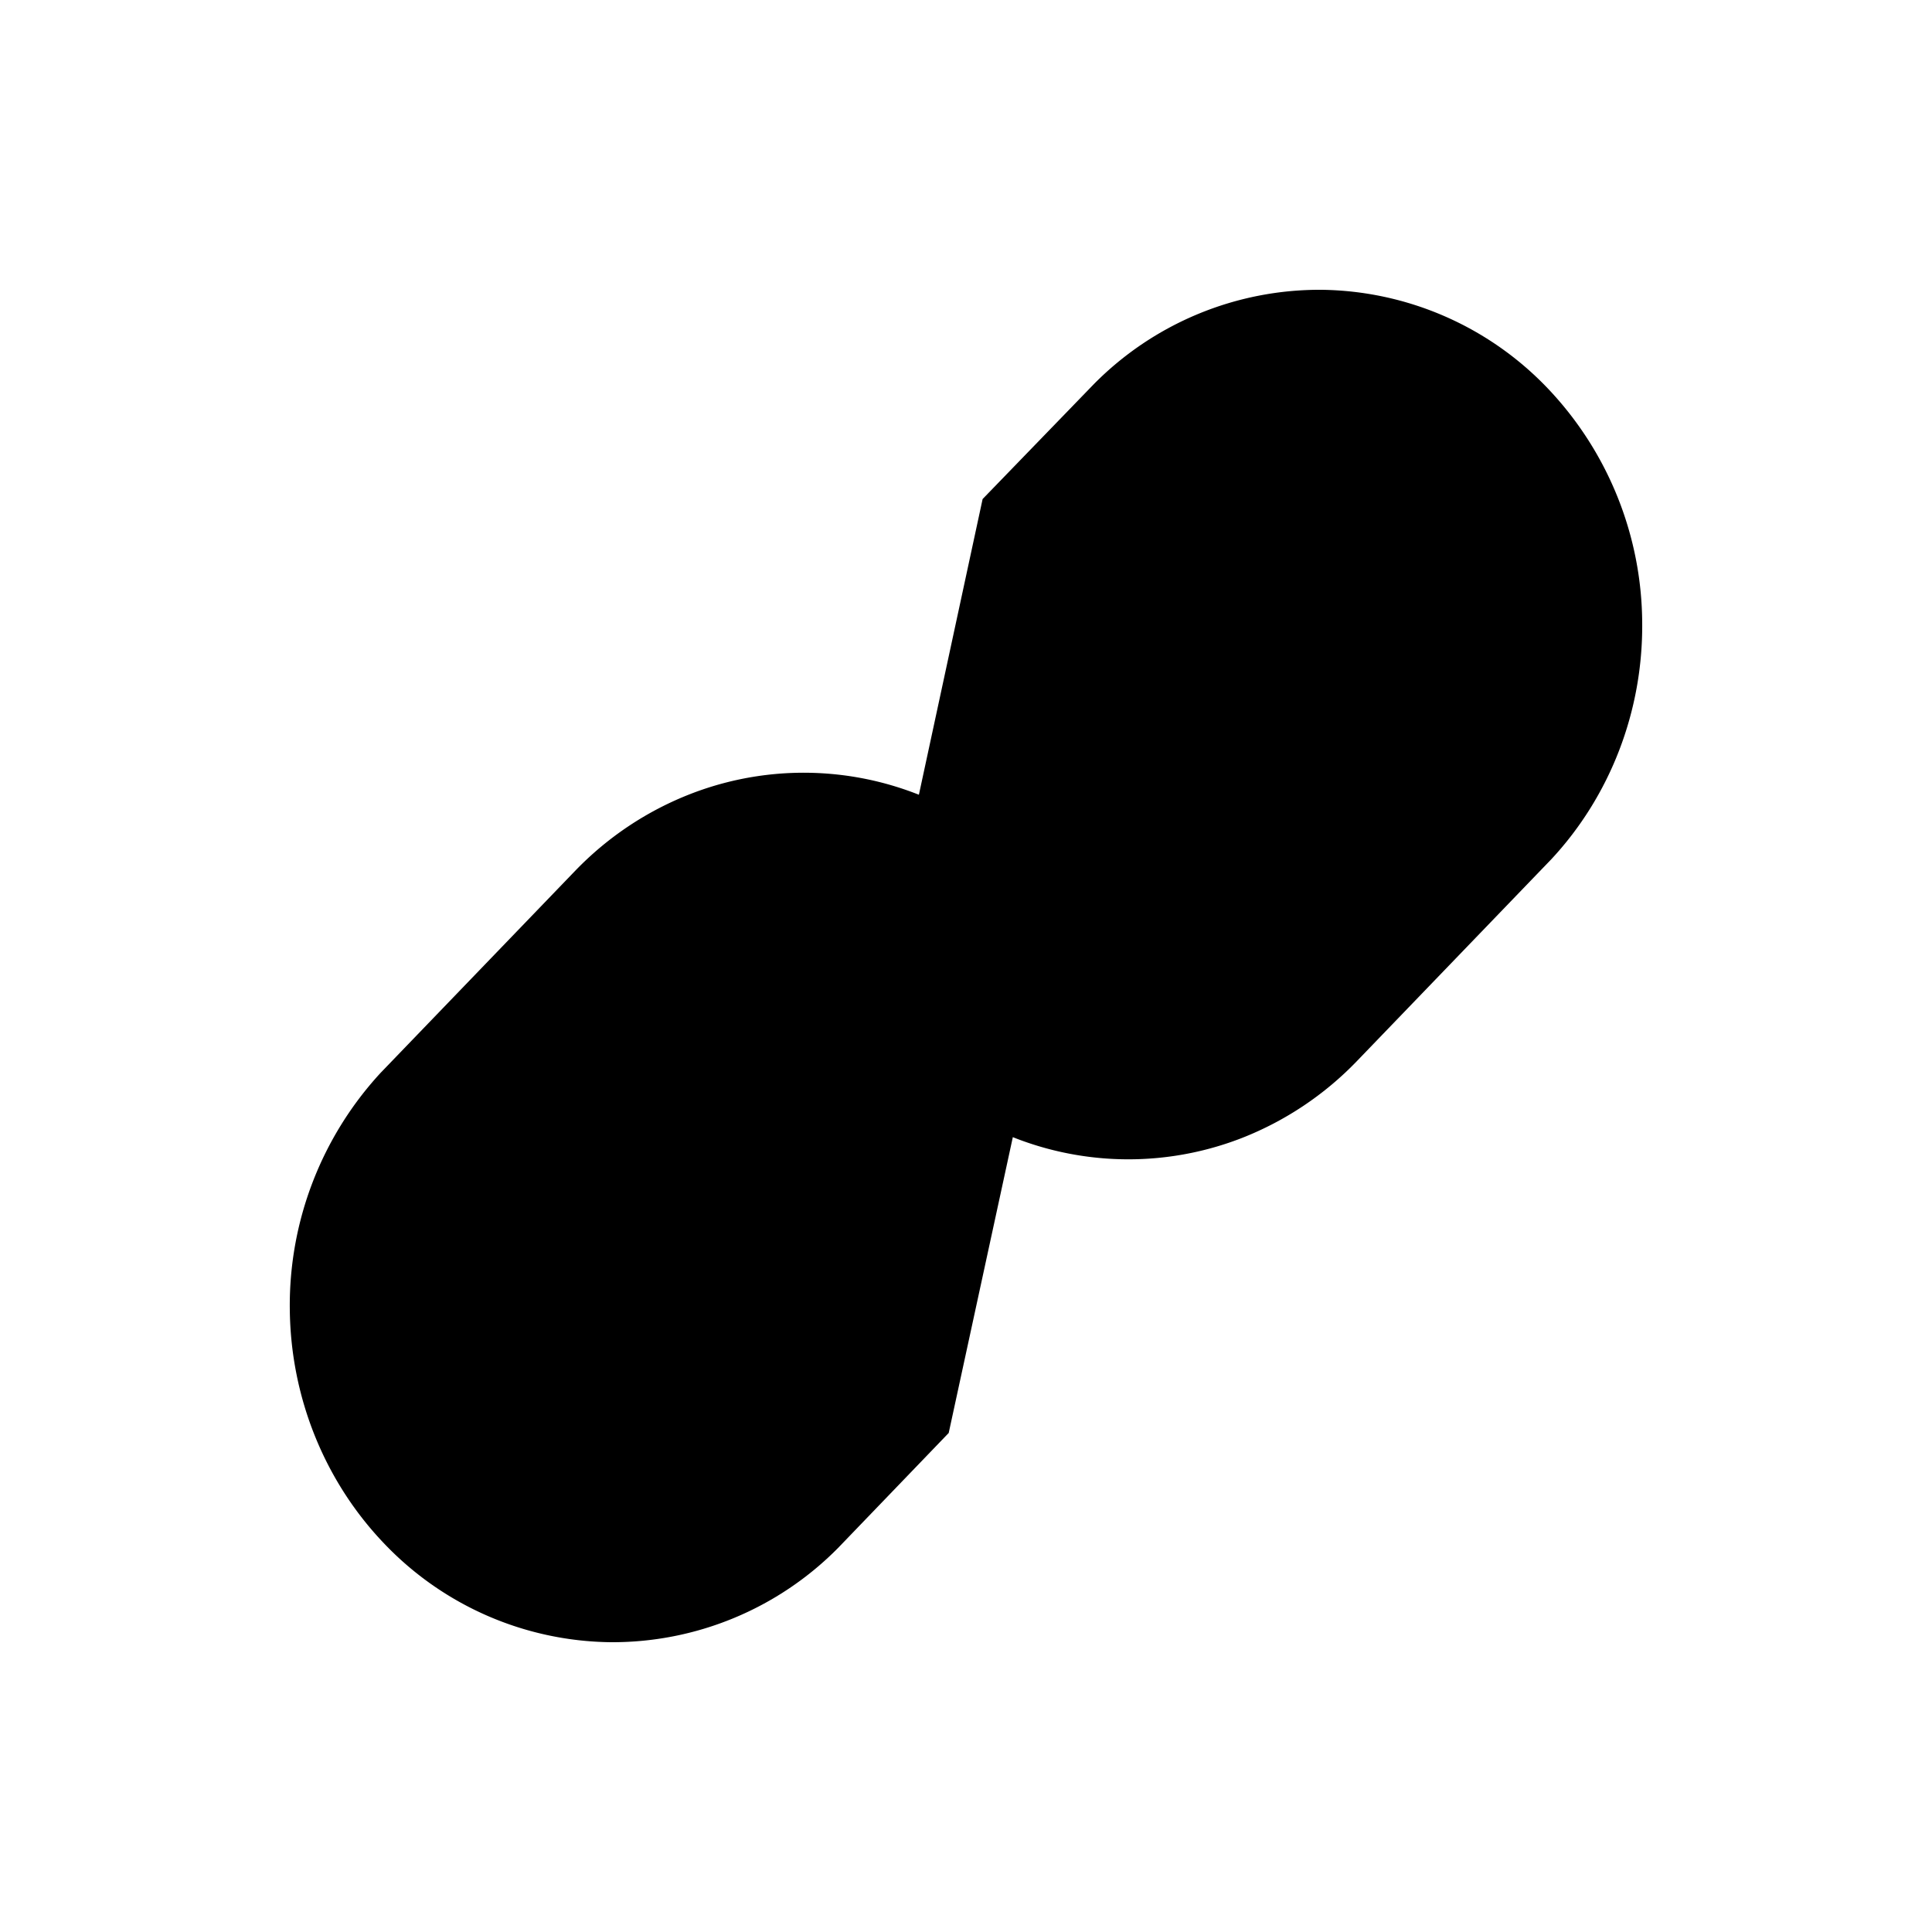 <svg viewBox="0 0 20 20" xmlns="http://www.w3.org/2000/svg"><path d="M9 10.605c.288.4.655.73 1.076.97a3.236 3.236 0 0 0 2.776.207c.45-.176.859-.448 1.198-.801l2.01-2.087c.61-.656.948-1.534.94-2.446a3.547 3.547 0 0 0-.98-2.43A3.289 3.289 0 0 0 13.68 3a3.284 3.284 0 0 0-2.356.976l-1.152 1.19"/><path d="M11 9.395a3.39 3.39 0 0 0-1.076-.97 3.235 3.235 0 0 0-2.776-.206c-.45.175-.859.447-1.198.8l-2.01 2.087A3.55 3.55 0 0 0 3 13.552c.008.912.36 1.784.98 2.43A3.288 3.288 0 0 0 6.32 17a3.284 3.284 0 0 0 2.356-.976l1.145-1.19"/></svg>